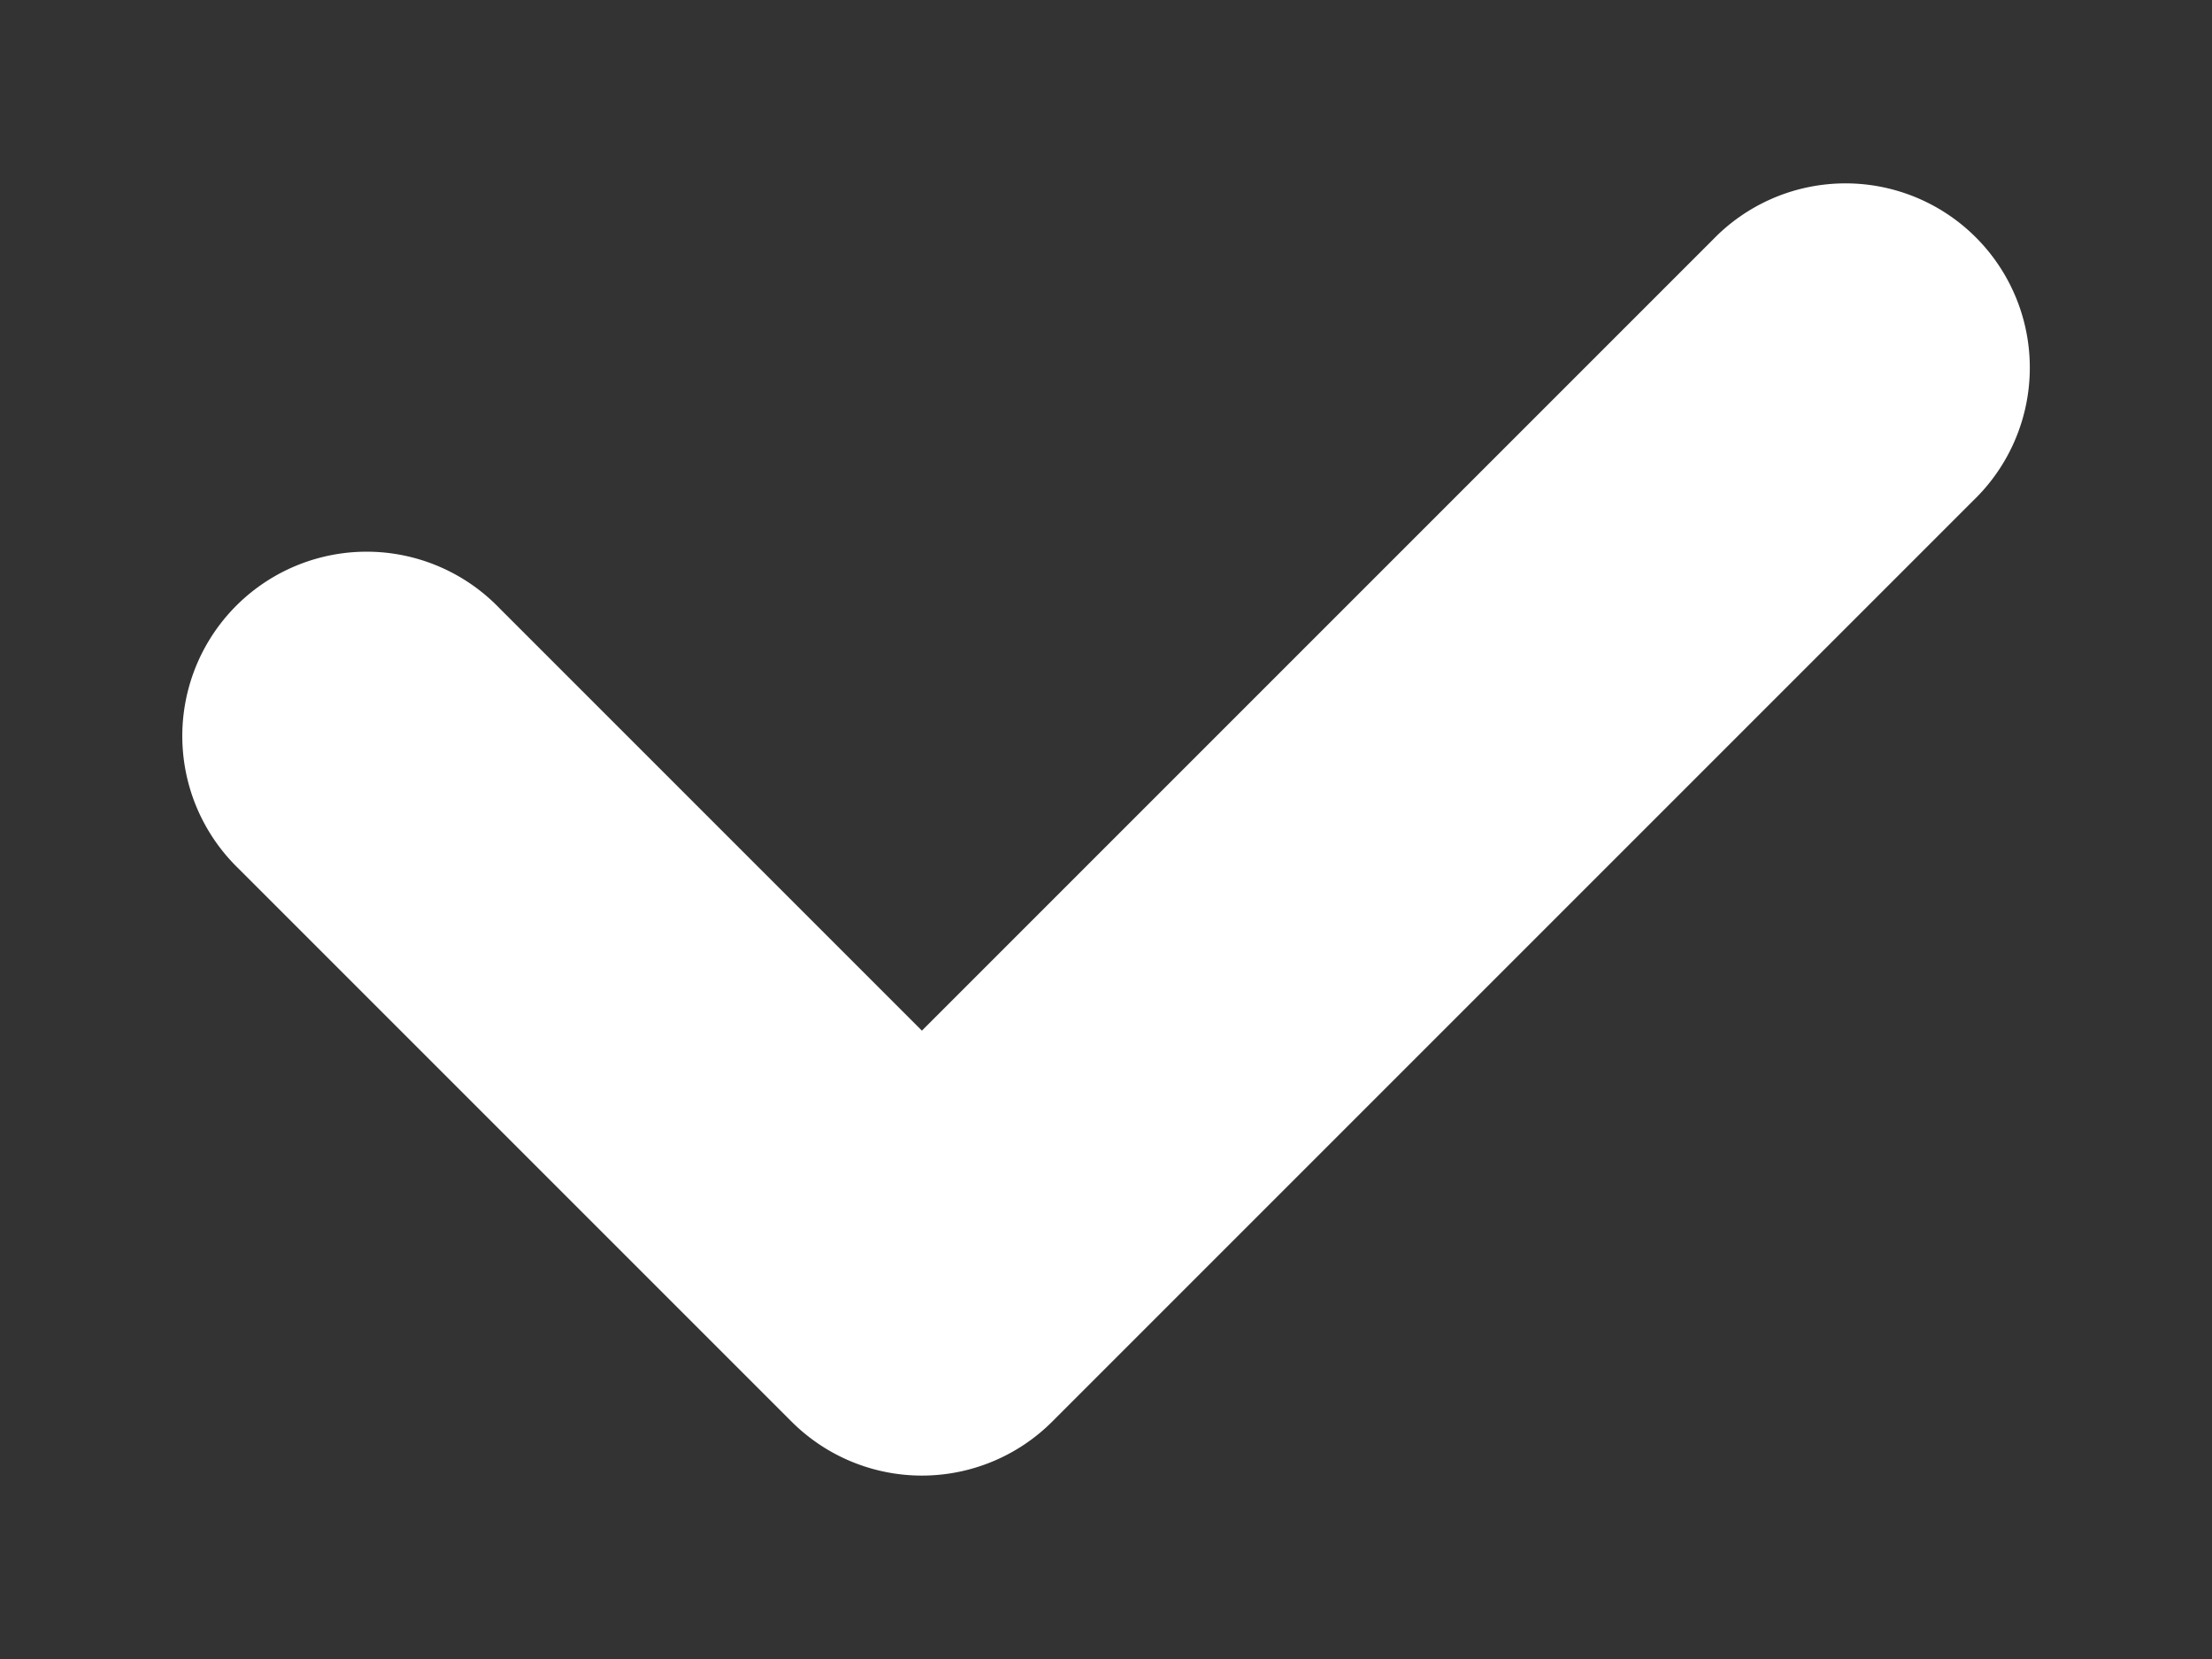 <svg height="900" viewBox="0 0 1200 900" width="1200" xmlns="http://www.w3.org/2000/svg" xmlns:inkscape="http://www.inkscape.org/namespaces/inkscape" xmlns:sodipodi="http://sodipodi.sourceforge.net/DTD/sodipodi-0.dtd"><rect x="0" y="0" width="1200" height="900" fill="#333333" stroke="none"/><sodipodi:namedview pagecolor="#303030" showgrid="true"><inkscape:grid id="grid5" units="px" spacingx="100" spacingy="100" color="#4772b3" opacity="0.2" visible="true" /></sodipodi:namedview><g fill="#fff"><path d="m226.98 602.99a1 1 0 0 0 -.688.303l-4.293 4.293-2.293-2.293a1 1 0 1 0 -1.414 1.414l3 3a1 1 0 0 0 1.414 0l5-5a1 1 0 0 0 -.727-1.717z" transform="matrix(100 0 0 100 -21699.775 -60199.48)"/></g></svg>
